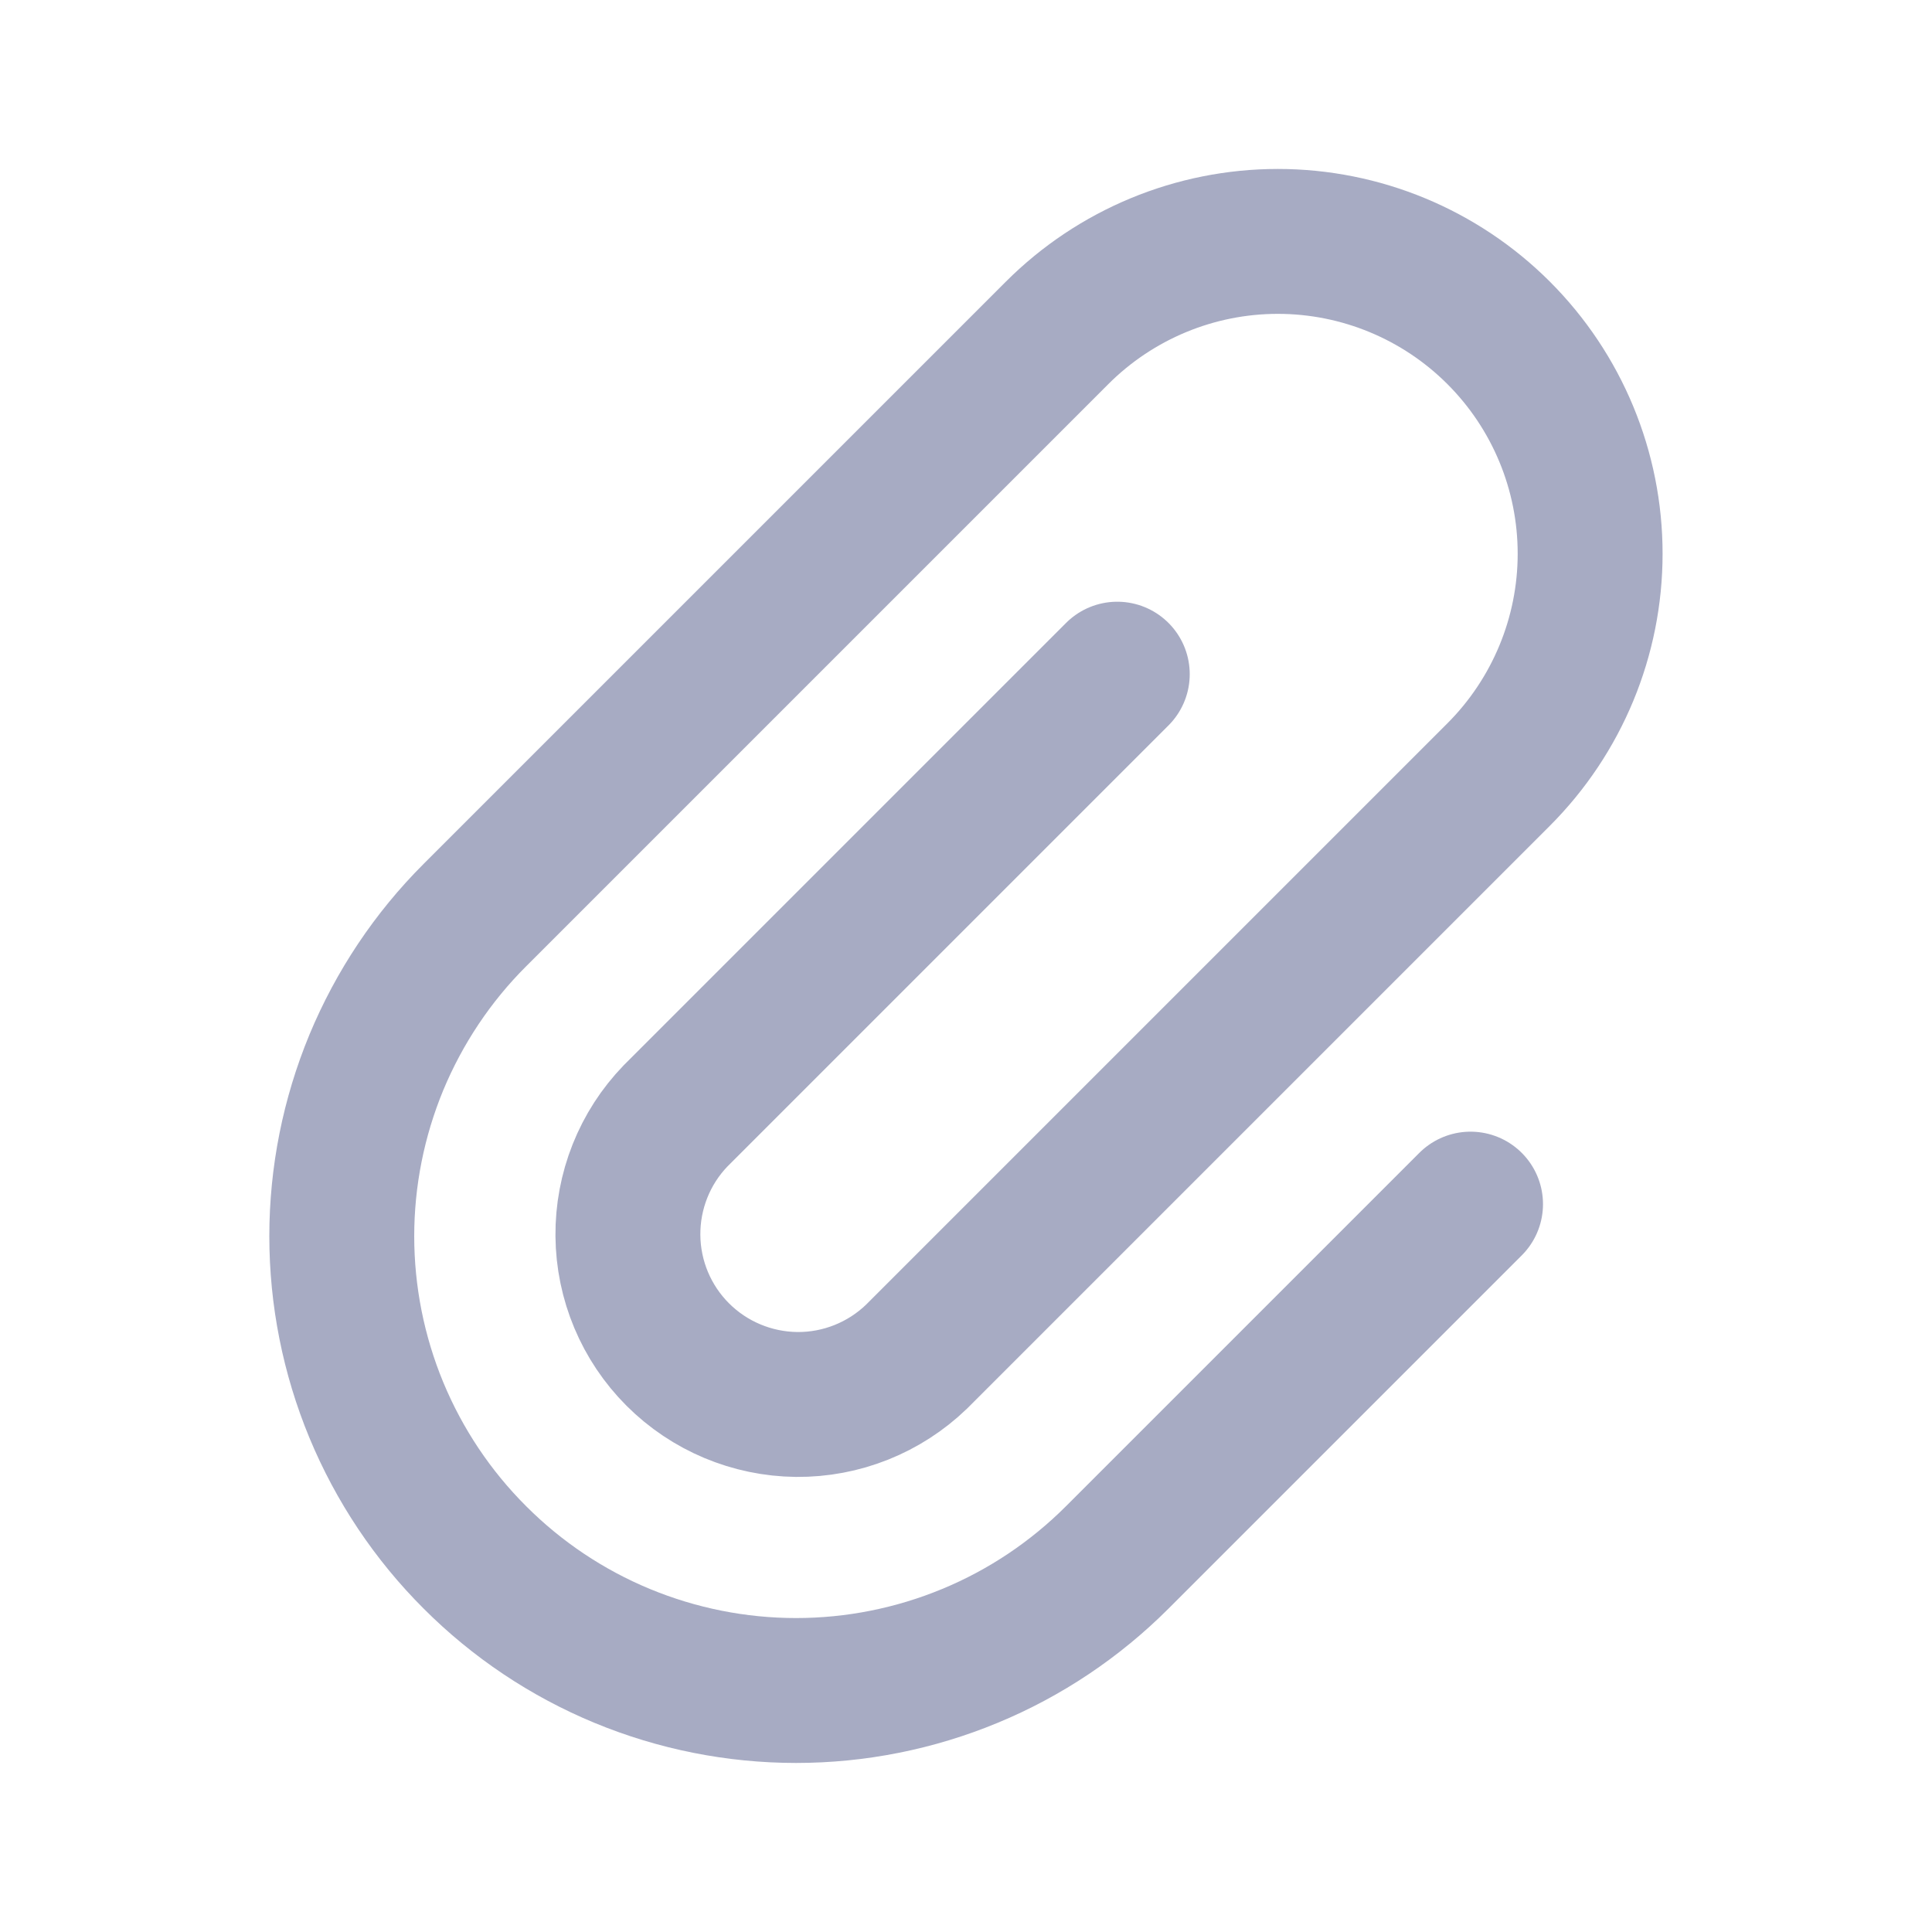 <svg width="20" height="20" viewBox="0 0 20 20" fill="none" xmlns="http://www.w3.org/2000/svg">
<path d="M11.566 6.979L6.994 11.551C6.673 11.883 6.496 12.329 6.5 12.791C6.504 13.253 6.689 13.695 7.016 14.022C7.343 14.349 7.785 14.534 8.247 14.539C8.71 14.543 9.155 14.365 9.488 14.044L15.514 8.018C16.12 7.411 16.461 6.589 16.461 5.732C16.461 4.874 16.12 4.052 15.514 3.446C14.908 2.84 14.086 2.499 13.228 2.499C12.371 2.499 11.549 2.84 10.943 3.446L4.916 9.473C4.479 9.909 4.133 10.428 3.896 10.998C3.66 11.569 3.538 12.18 3.538 12.797C3.538 13.415 3.66 14.027 3.896 14.597C4.133 15.168 4.479 15.686 4.916 16.122C5.352 16.559 5.871 16.906 6.441 17.142C7.012 17.378 7.623 17.5 8.241 17.5C8.858 17.5 9.47 17.378 10.04 17.142C10.611 16.906 11.129 16.559 11.566 16.122L15.223 12.465" stroke="#A7ABC3" stroke-width="1.5" stroke-linecap="round" stroke-linejoin="round"/>
</svg>
